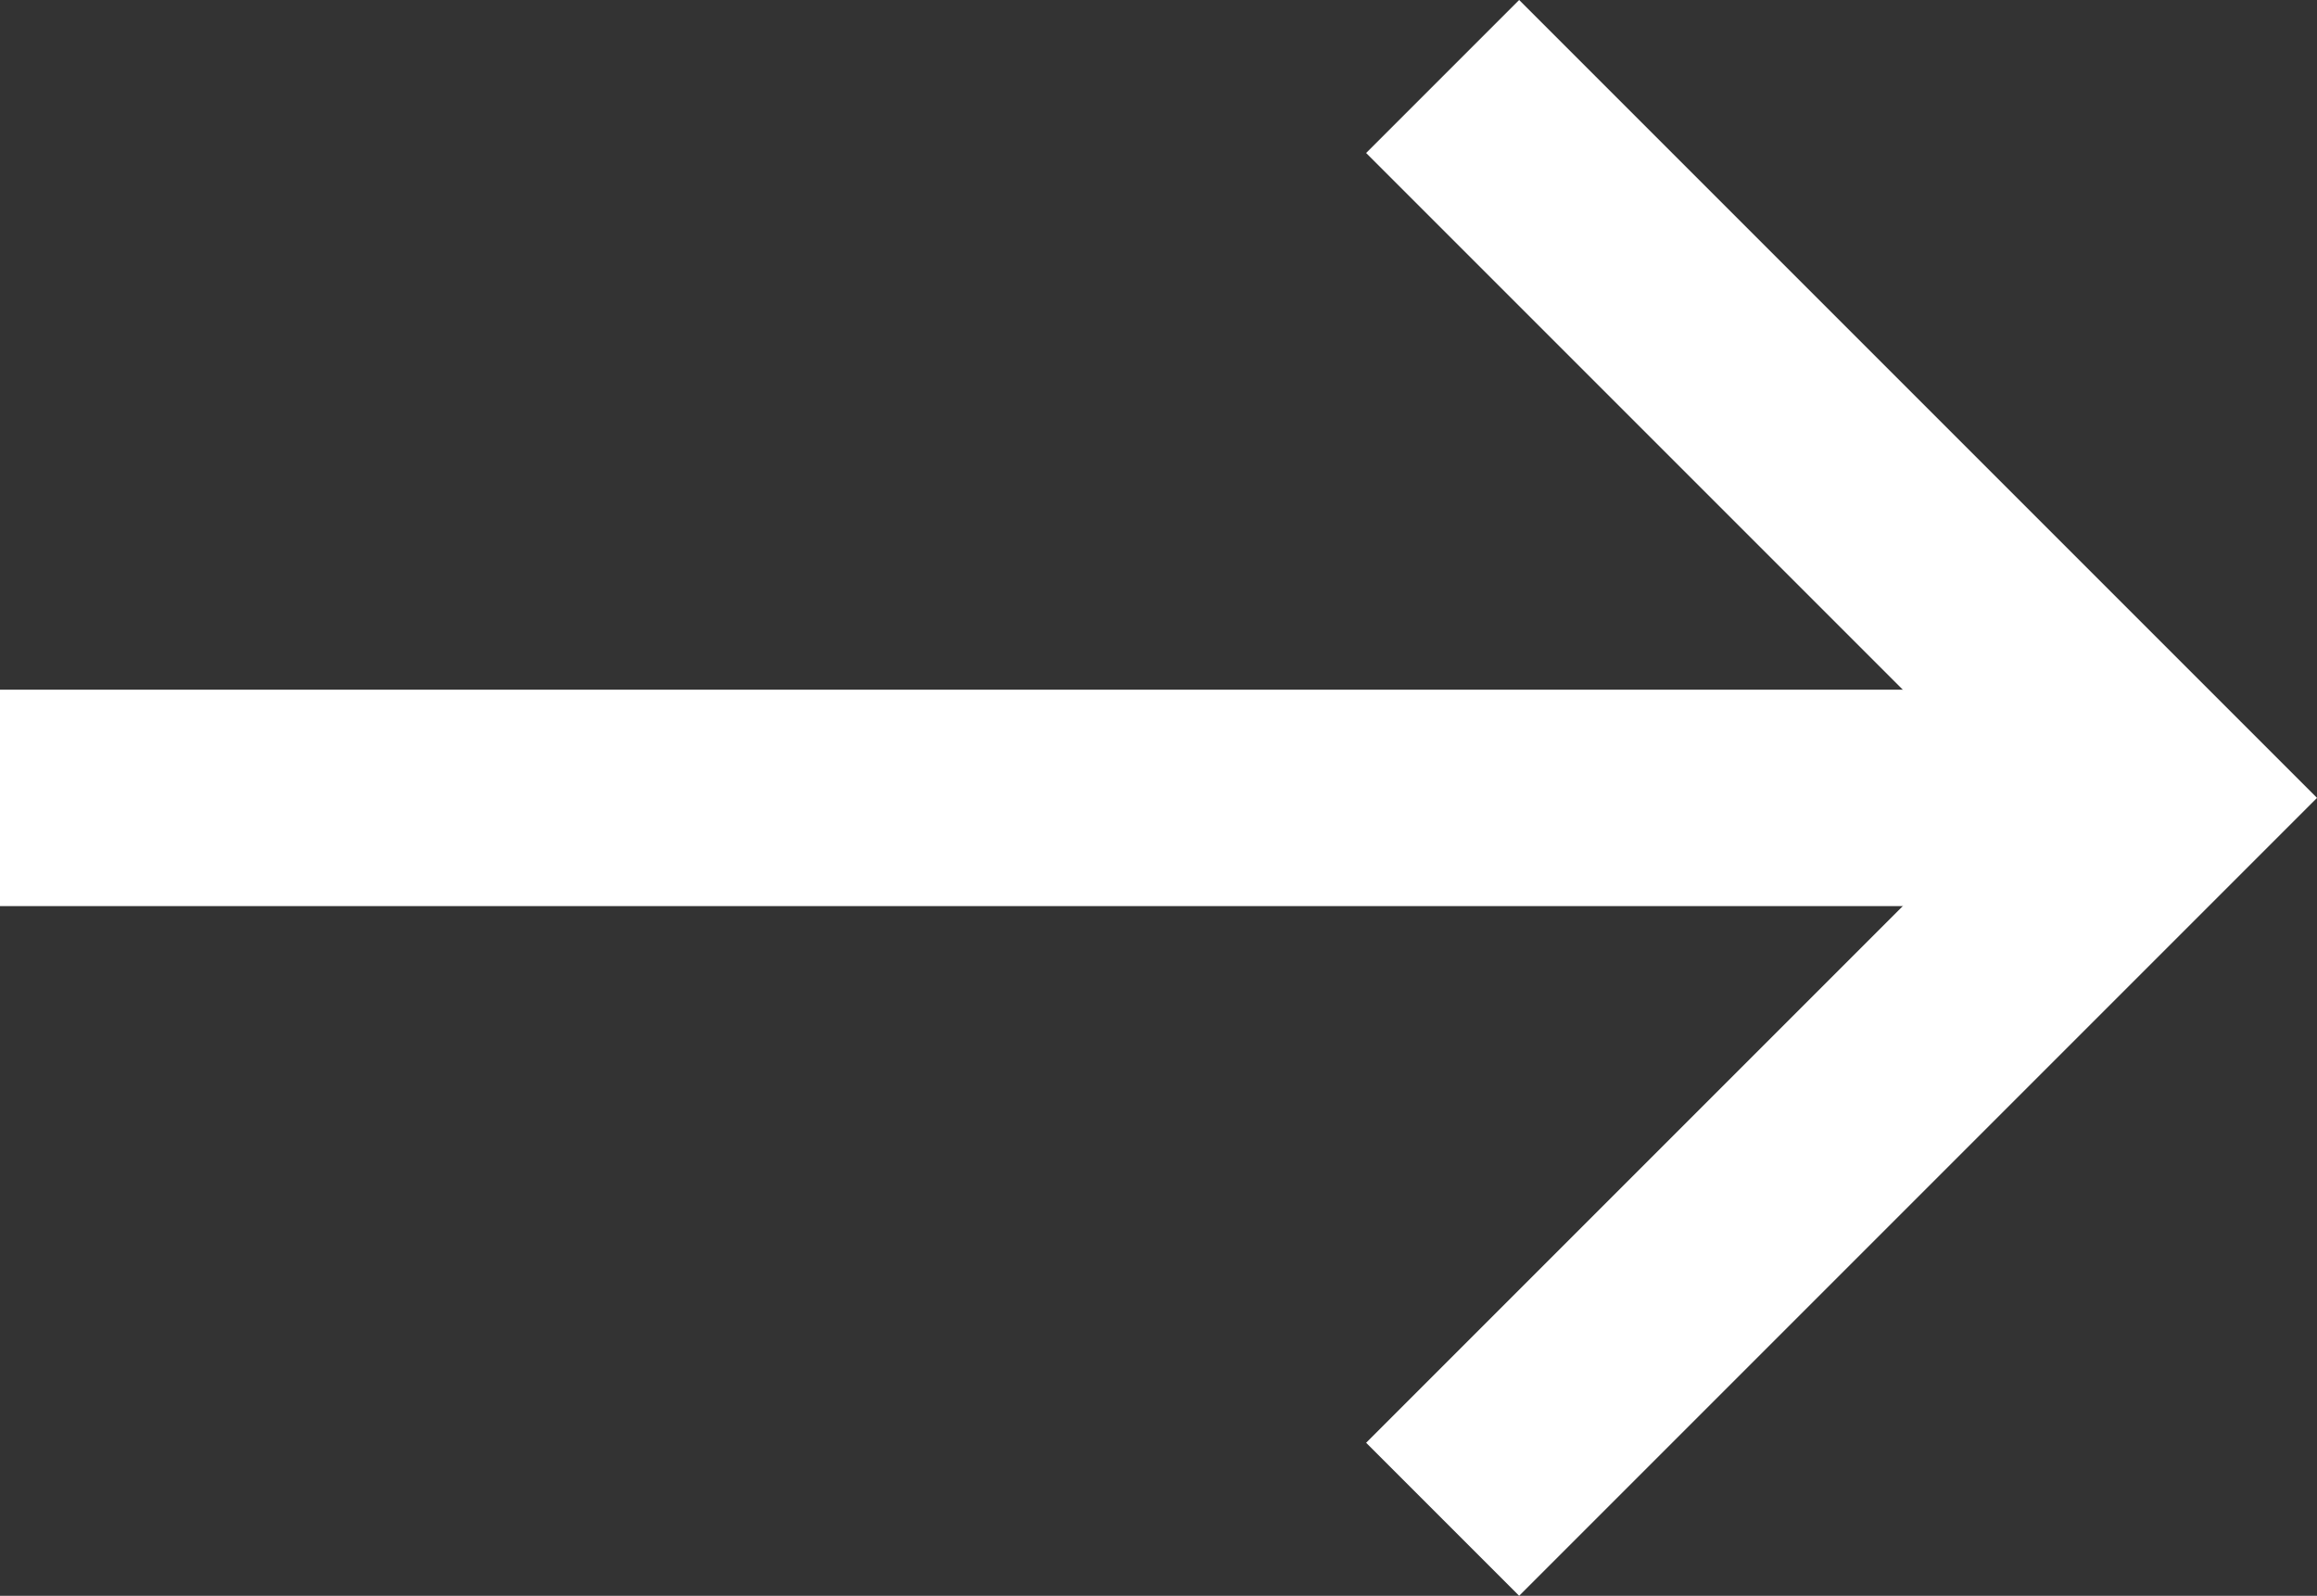 <svg xmlns="http://www.w3.org/2000/svg" width="21.414" height="14.748" viewBox="0 0 21.414 14.748">
  <rect x="0" y="0" width="21.414" height="14.748" fill="#333333" stroke="none"/>
  <g id="Group_122" data-name="Group 122" transform="translate(-285 -419.959)">
    <path id="Union_1" data-name="Union 1" d="M0,6.667,6.667,0,0,6.667l6.667,6.667Z" transform="translate(305 434) rotate(180)" fill="none" stroke="#fff" stroke-width="2"/>
    <path id="Path_11" data-name="Path 11" d="M1092,431.333h-20" transform="translate(-787 -4)" fill="none" stroke="#fff" stroke-width="2"/>
  </g>
</svg>

